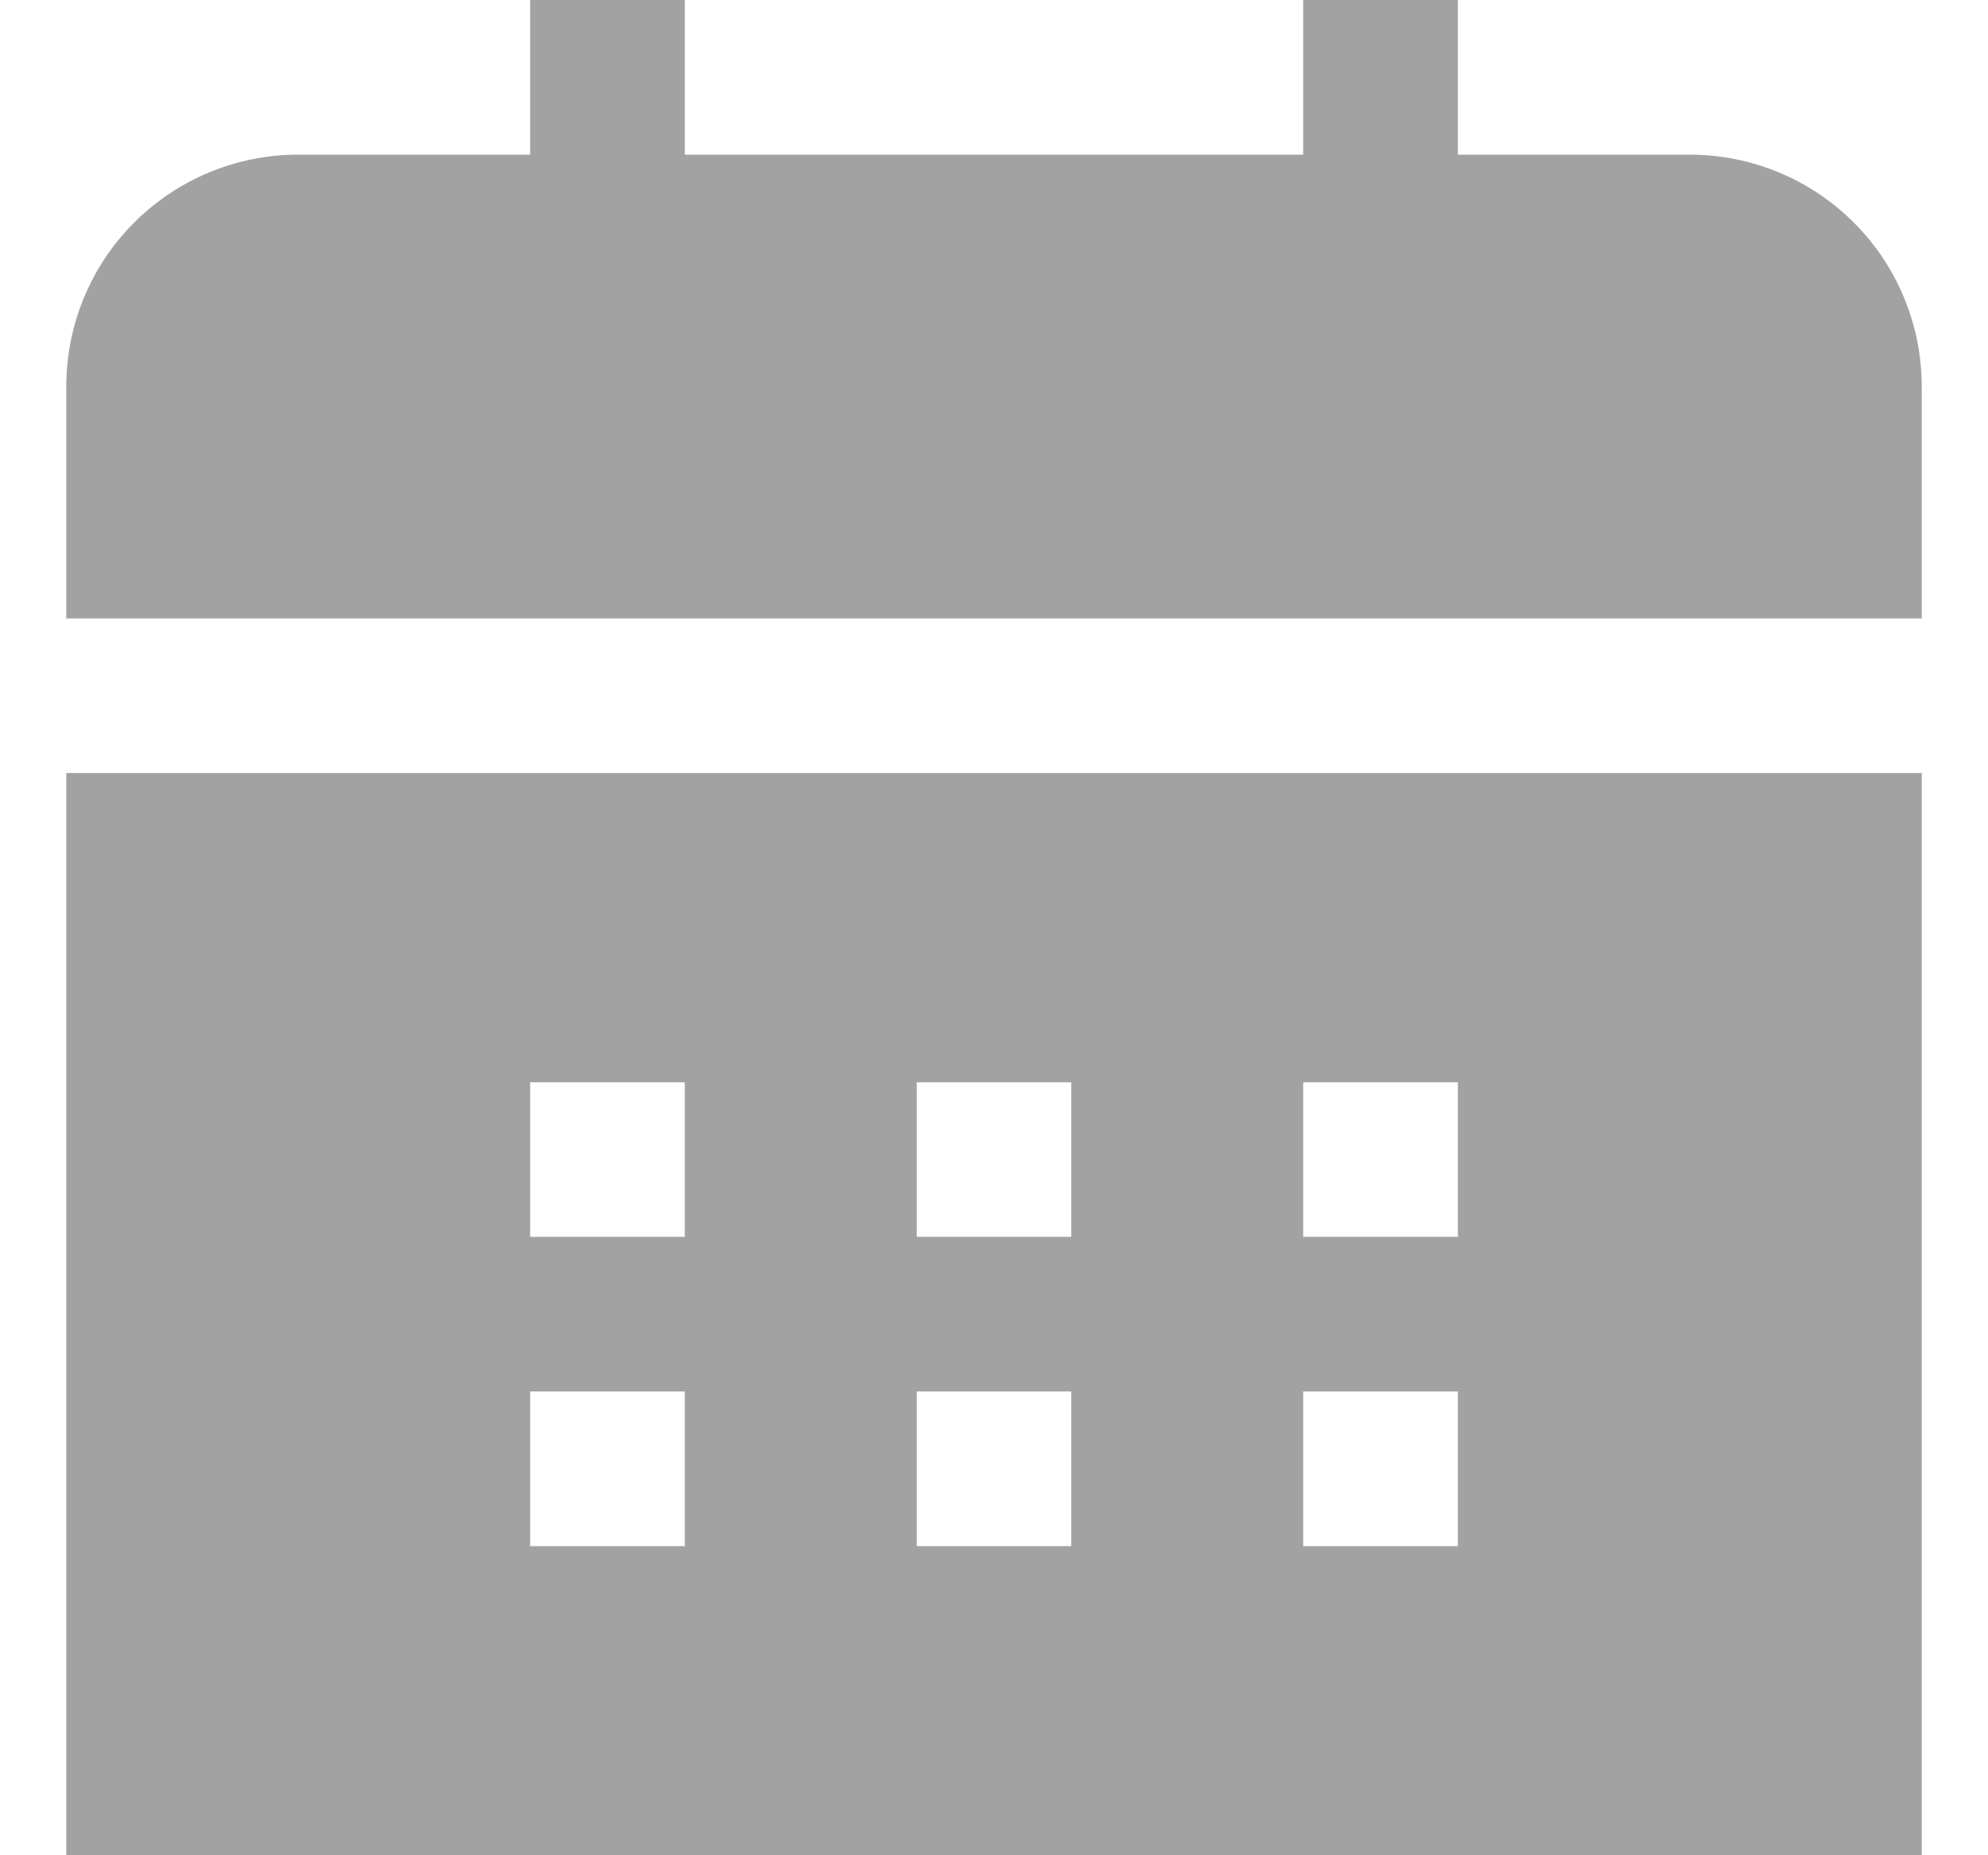 <svg width="15" height="14" viewBox="0 0 15 14" fill="none" xmlns="http://www.w3.org/2000/svg">
<path d="M14.5 5.833V14H0.5V5.833H14.5ZM14.5 4.667V2.917C14.5 2.453 14.316 2.007 13.987 1.679C13.659 1.351 13.214 1.167 12.75 1.167H11V0H9.833V1.167H5.167V0H4V1.167H2.25C1.786 1.167 1.341 1.351 1.013 1.679C0.684 2.007 0.5 2.453 0.5 2.917L0.5 4.667H14.5ZM11 8.167H9.833V9.333H11V8.167ZM8.083 8.167H6.917V9.333H8.083V8.167ZM5.167 8.167H4V9.333H5.167V8.167ZM11 10.5H9.833V11.667H11V10.5ZM8.083 10.5H6.917V11.667H8.083V10.5ZM5.167 10.5H4V11.667H5.167V10.5Z" fill="#A2A2A2"/>
</svg>
